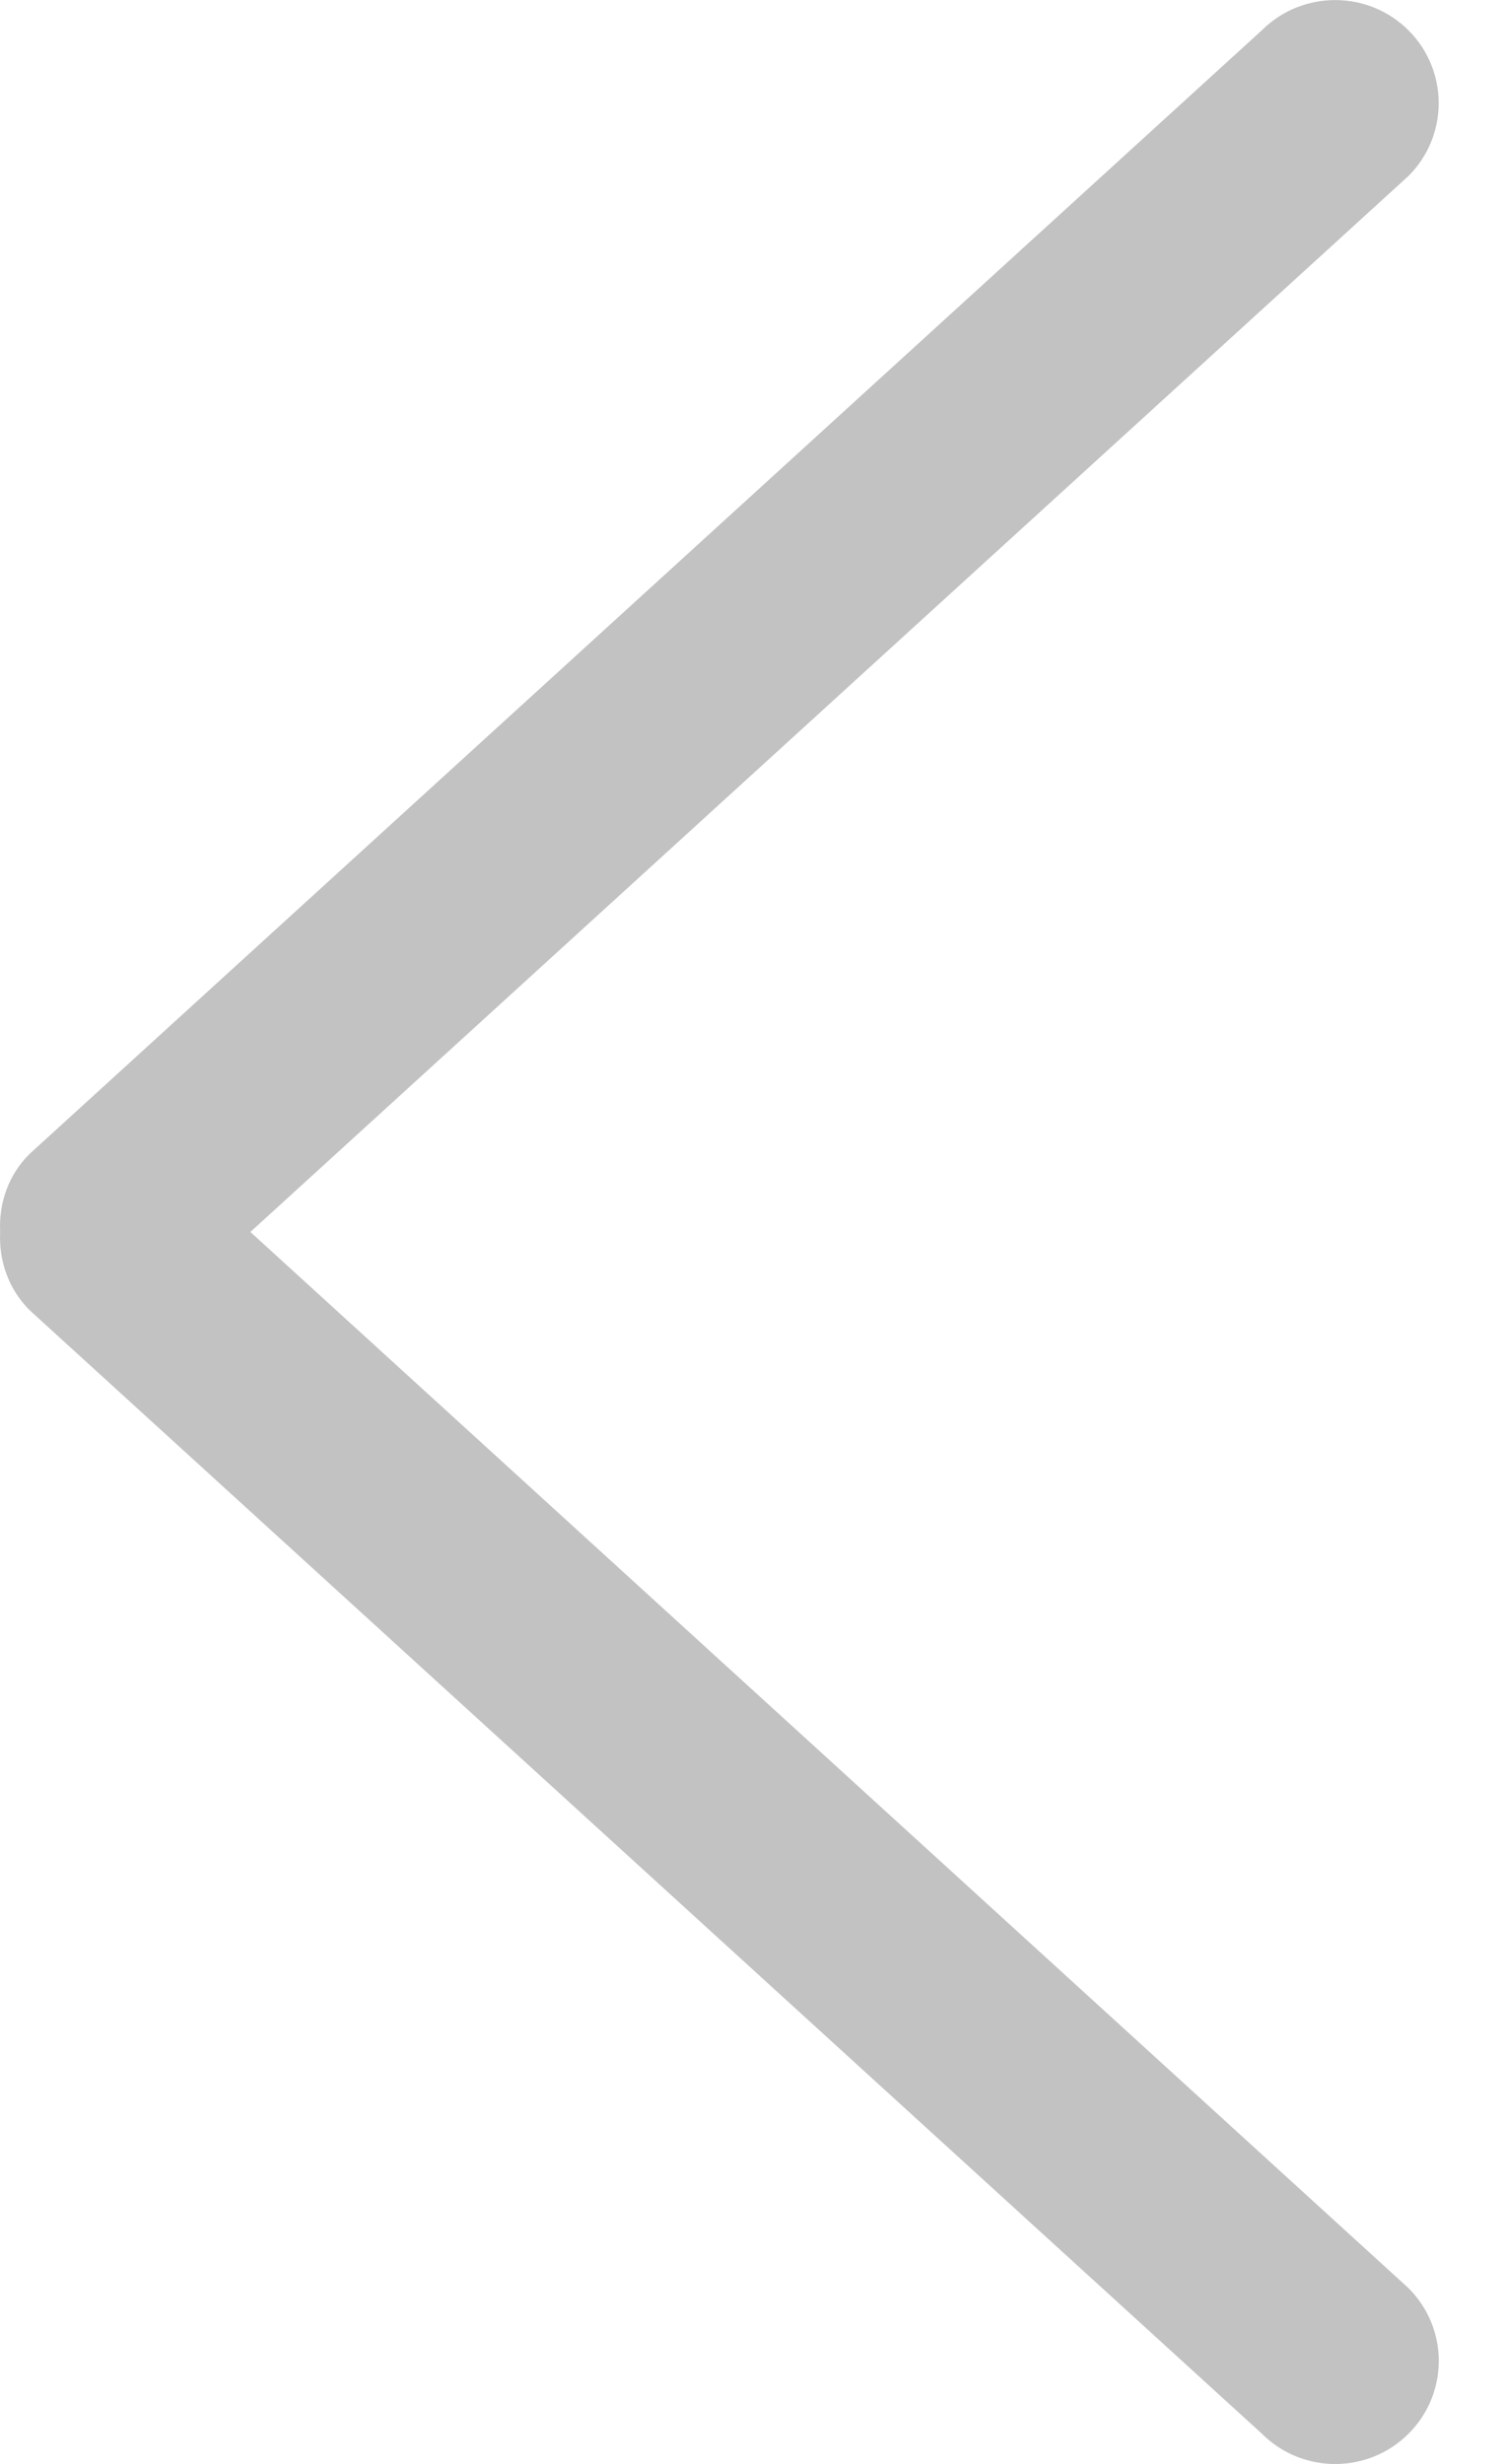<svg width="11" height="18" viewBox="0 0 11 18" fill="none" xmlns="http://www.w3.org/2000/svg">
<path d="M0.216 9.571L9.224 17.78C9.519 18.074 9.999 18.074 10.294 17.78C10.59 17.486 10.59 17.009 10.294 16.715L1.83 9L10.294 1.286C10.589 0.992 10.589 0.515 10.294 0.221C9.998 -0.073 9.519 -0.073 9.223 0.221L0.216 8.43C0.058 8.586 -0.009 8.794 0.001 9C-0.009 9.206 0.059 9.414 0.216 9.571Z" fill="#C2C2C2"/>
</svg>
